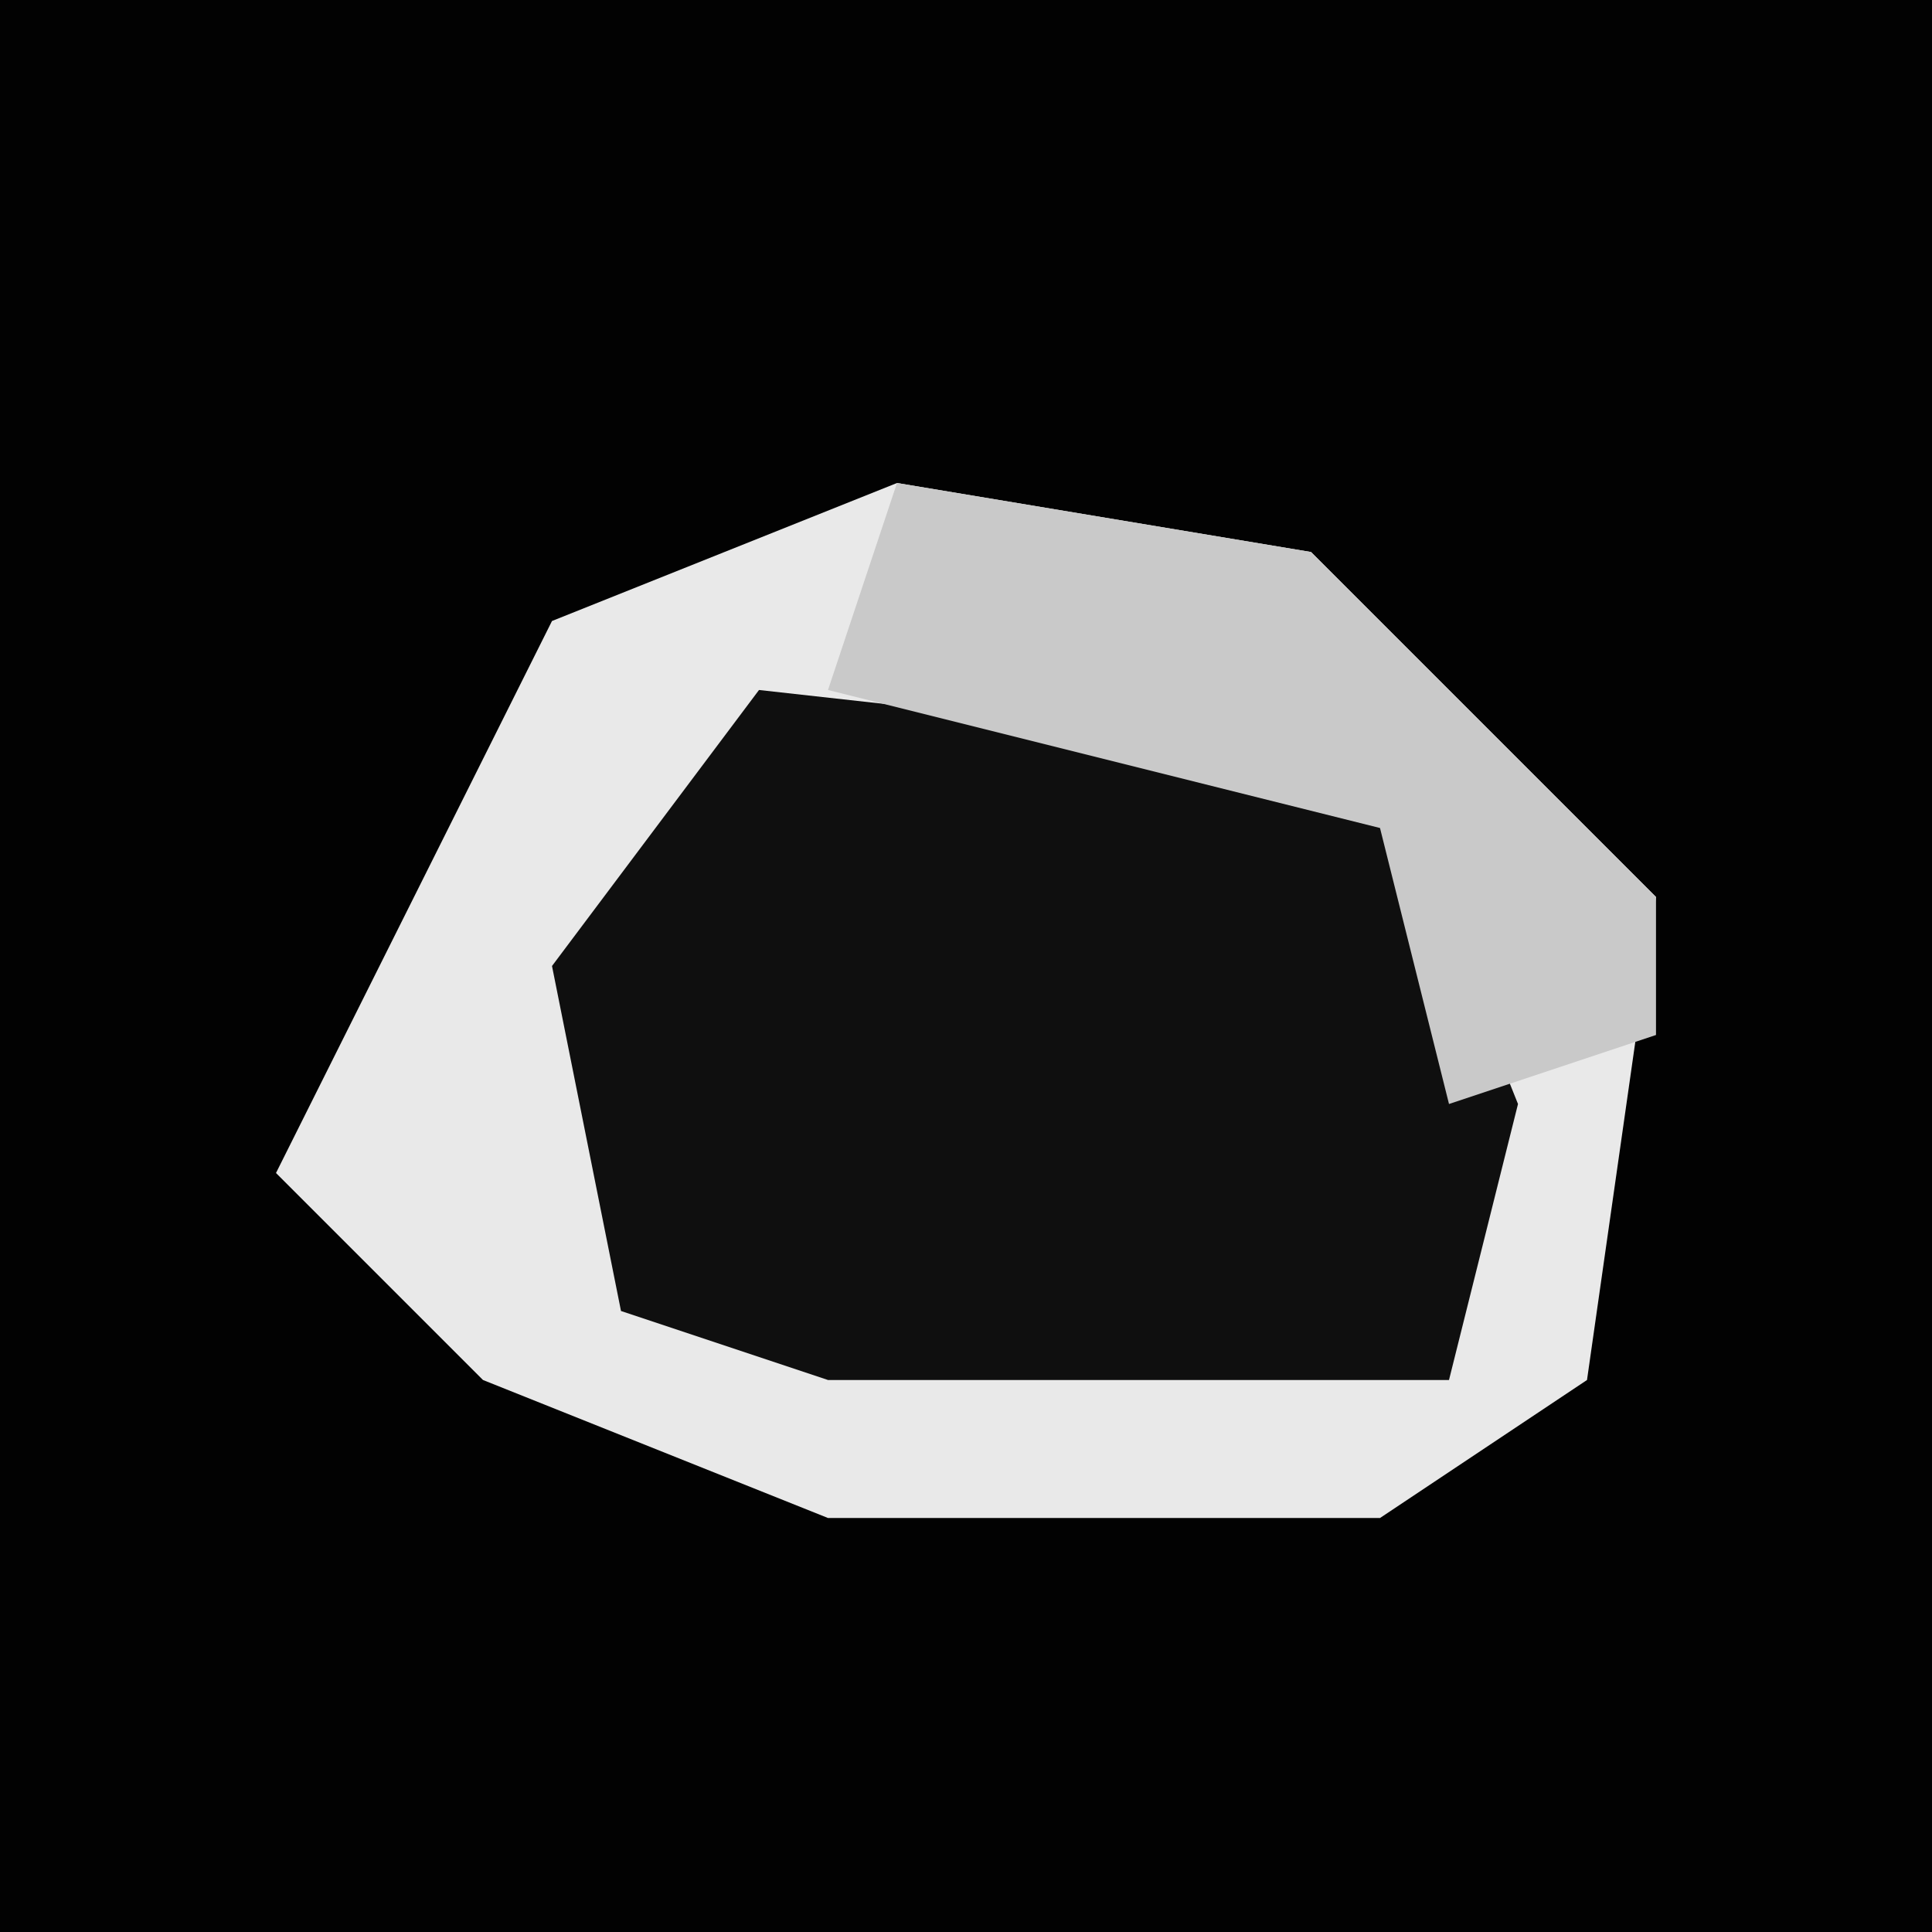 <?xml version="1.0" encoding="UTF-8"?>
<svg version="1.1" xmlns="http://www.w3.org/2000/svg" width="28" height="28">
<path d="M0,0 L28,0 L28,28 L0,28 Z " fill="#020202" transform="translate(0,0)"/>
<path d="M0,0 L6,1 L11,6 L10,13 L7,15 L-1,15 L-6,13 L-9,10 L-5,2 Z " fill="#0F0F0F" transform="translate(13,7)"/>
<path d="M0,0 L6,1 L11,6 L10,13 L7,15 L-1,15 L-6,13 L-9,10 L-5,2 Z M-2,3 L-5,7 L-4,12 L-1,13 L8,13 L9,9 L7,4 Z " fill="#E9E9E9" transform="translate(13,7)"/>
<path d="M0,0 L6,1 L11,6 L11,8 L8,9 L7,5 L-1,3 Z " fill="#C9C9C9" transform="translate(13,7)"/>
</svg>
